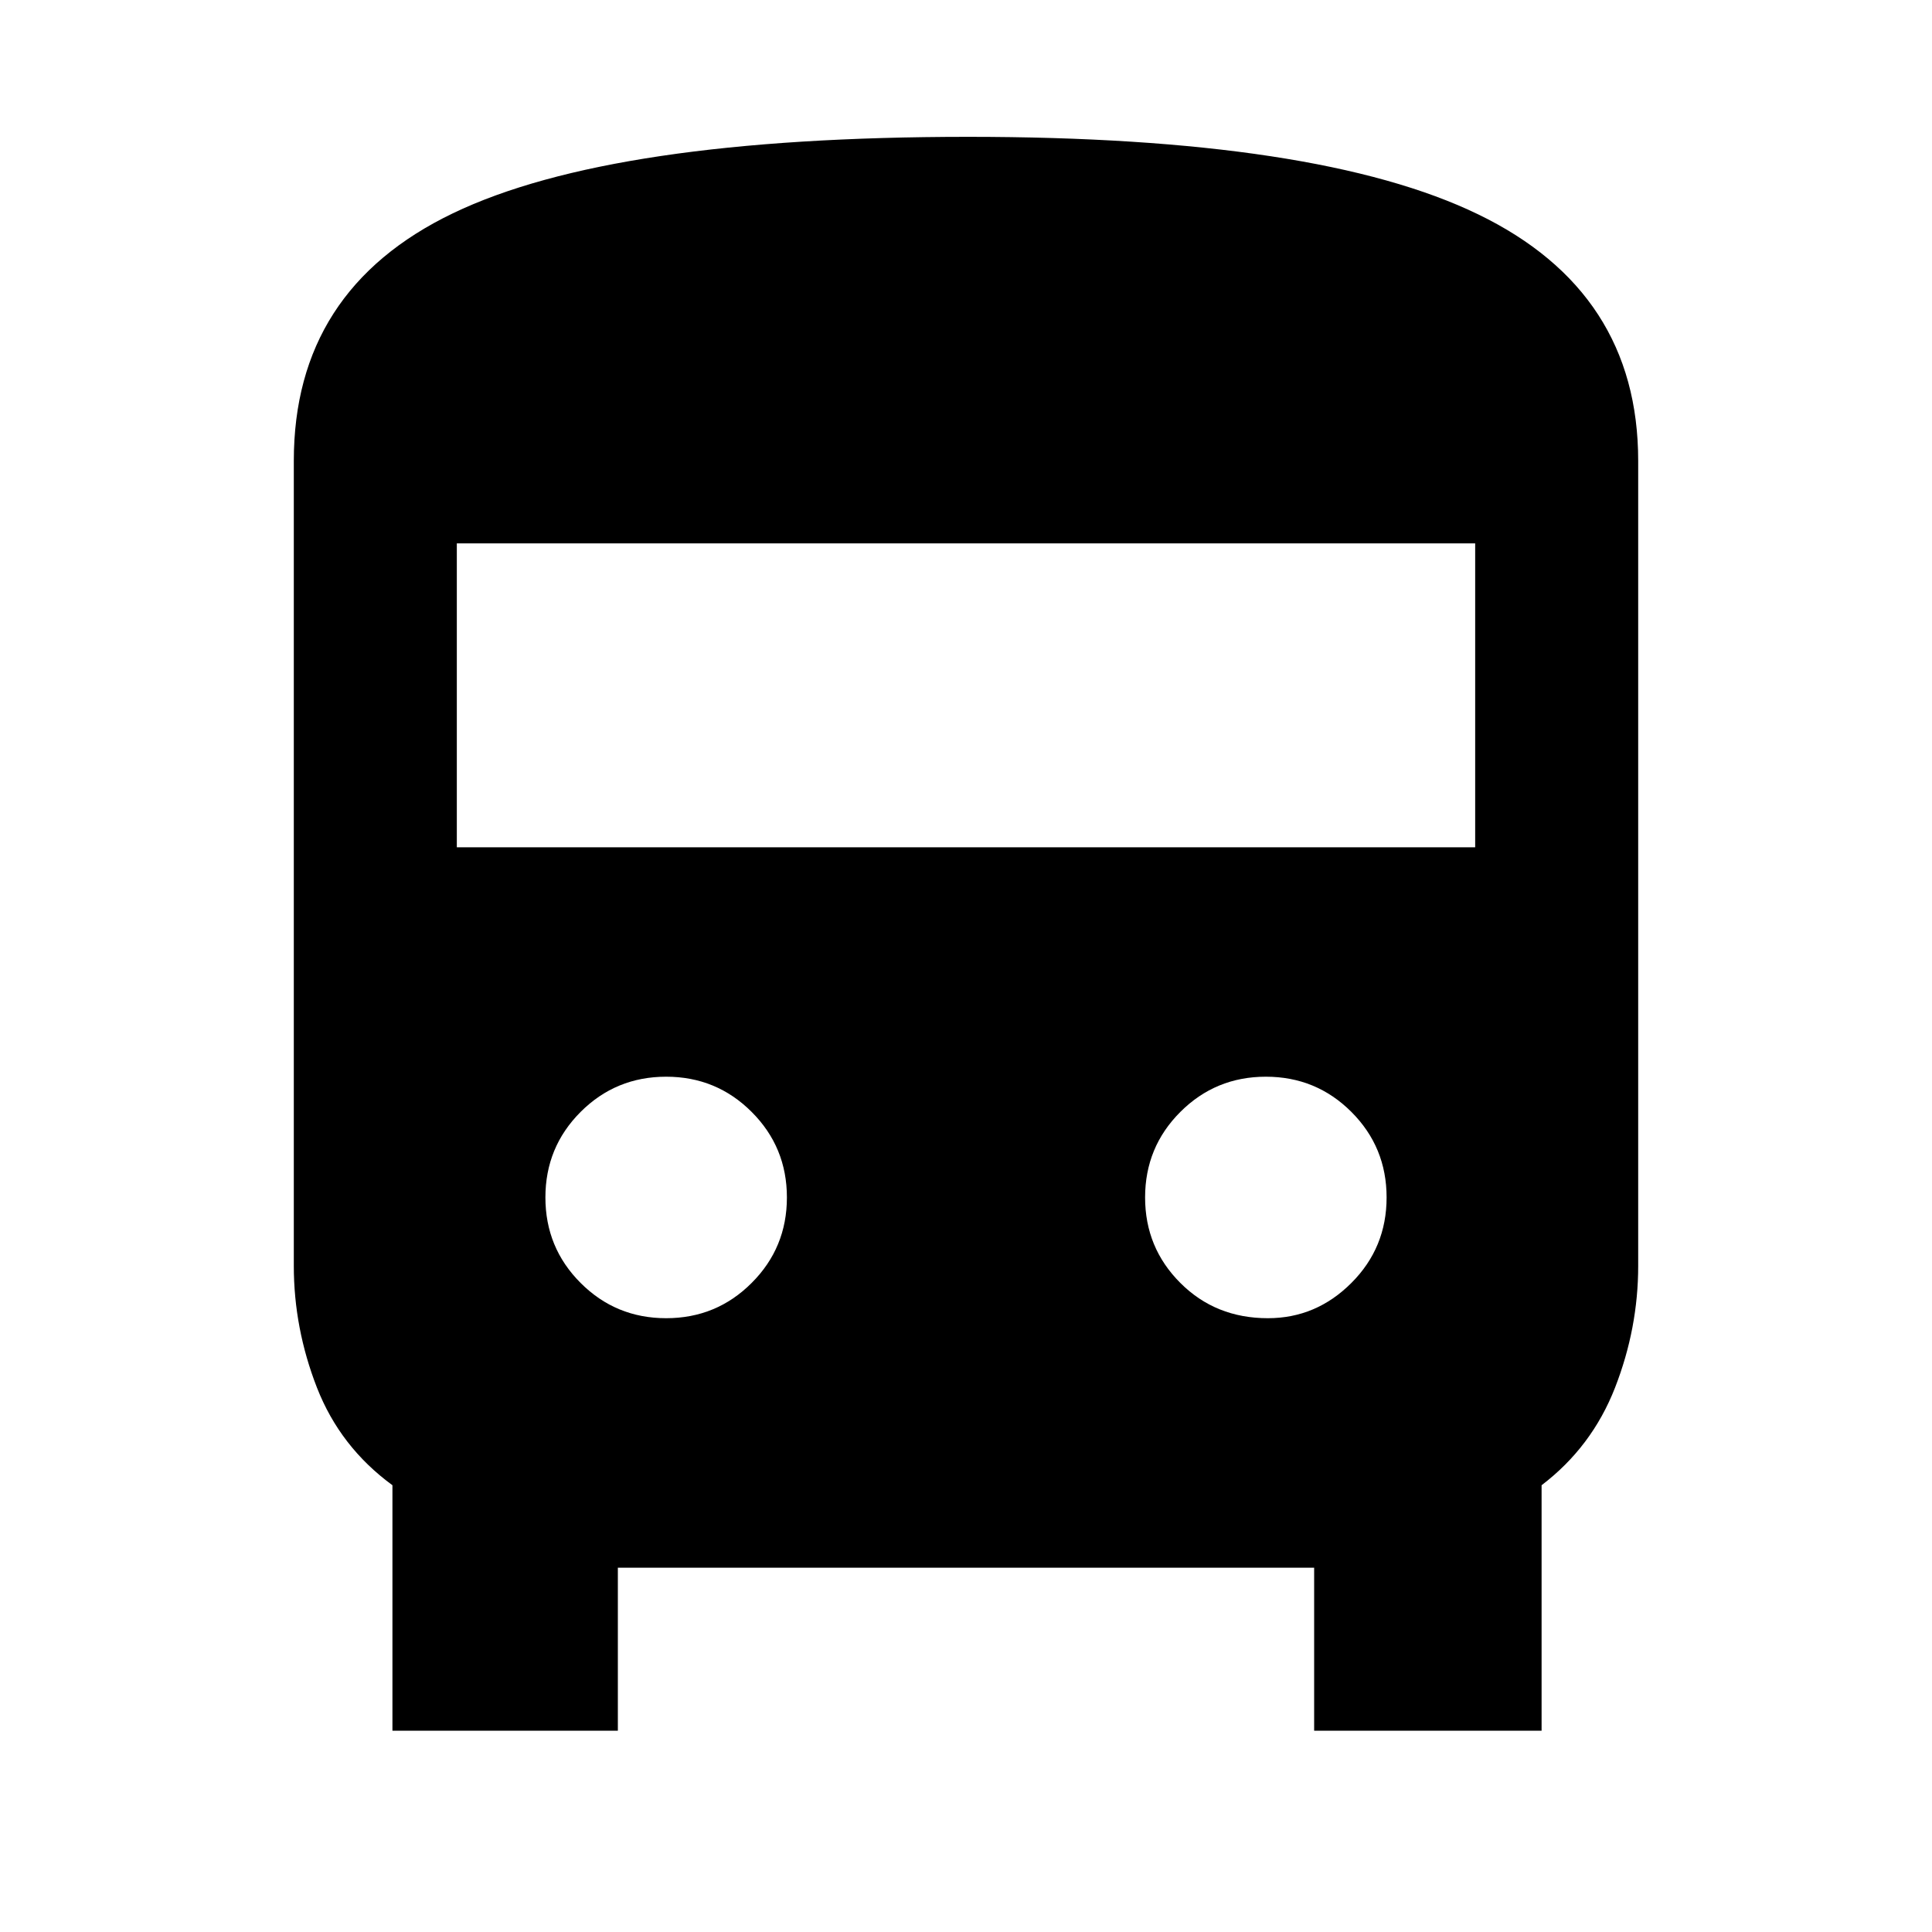<svg xmlns="http://www.w3.org/2000/svg" height="40" width="40"><path d="M8.125 35.833V30.75q-1.083-.792-1.563-2.021-.479-1.229-.479-2.521V9.542q0-3.542 3.292-5.125 3.292-1.584 10.667-1.584 7.25 0 10.562 1.605 3.313 1.604 3.313 5.104v16.666q0 1.292-.479 2.521-.48 1.229-1.521 2.021v5.083h-4.709v-3.375H12.792v3.375Zm1.333-18.291h21.084V11.25H9.458Zm4.334 9.75q1.041 0 1.77-.73.73-.729.73-1.77 0-1.042-.73-1.771-.729-.729-1.77-.729-1.042 0-1.771.729-.729.729-.729 1.771 0 1.041.729 1.77.729.73 1.771.73Zm12.458 0q1 0 1.729-.73.729-.729.729-1.77 0-1.042-.729-1.771-.729-.729-1.771-.729-1.041 0-1.77.729-.73.729-.73 1.771 0 1.041.73 1.77.729.73 1.812.73Z"/></svg>